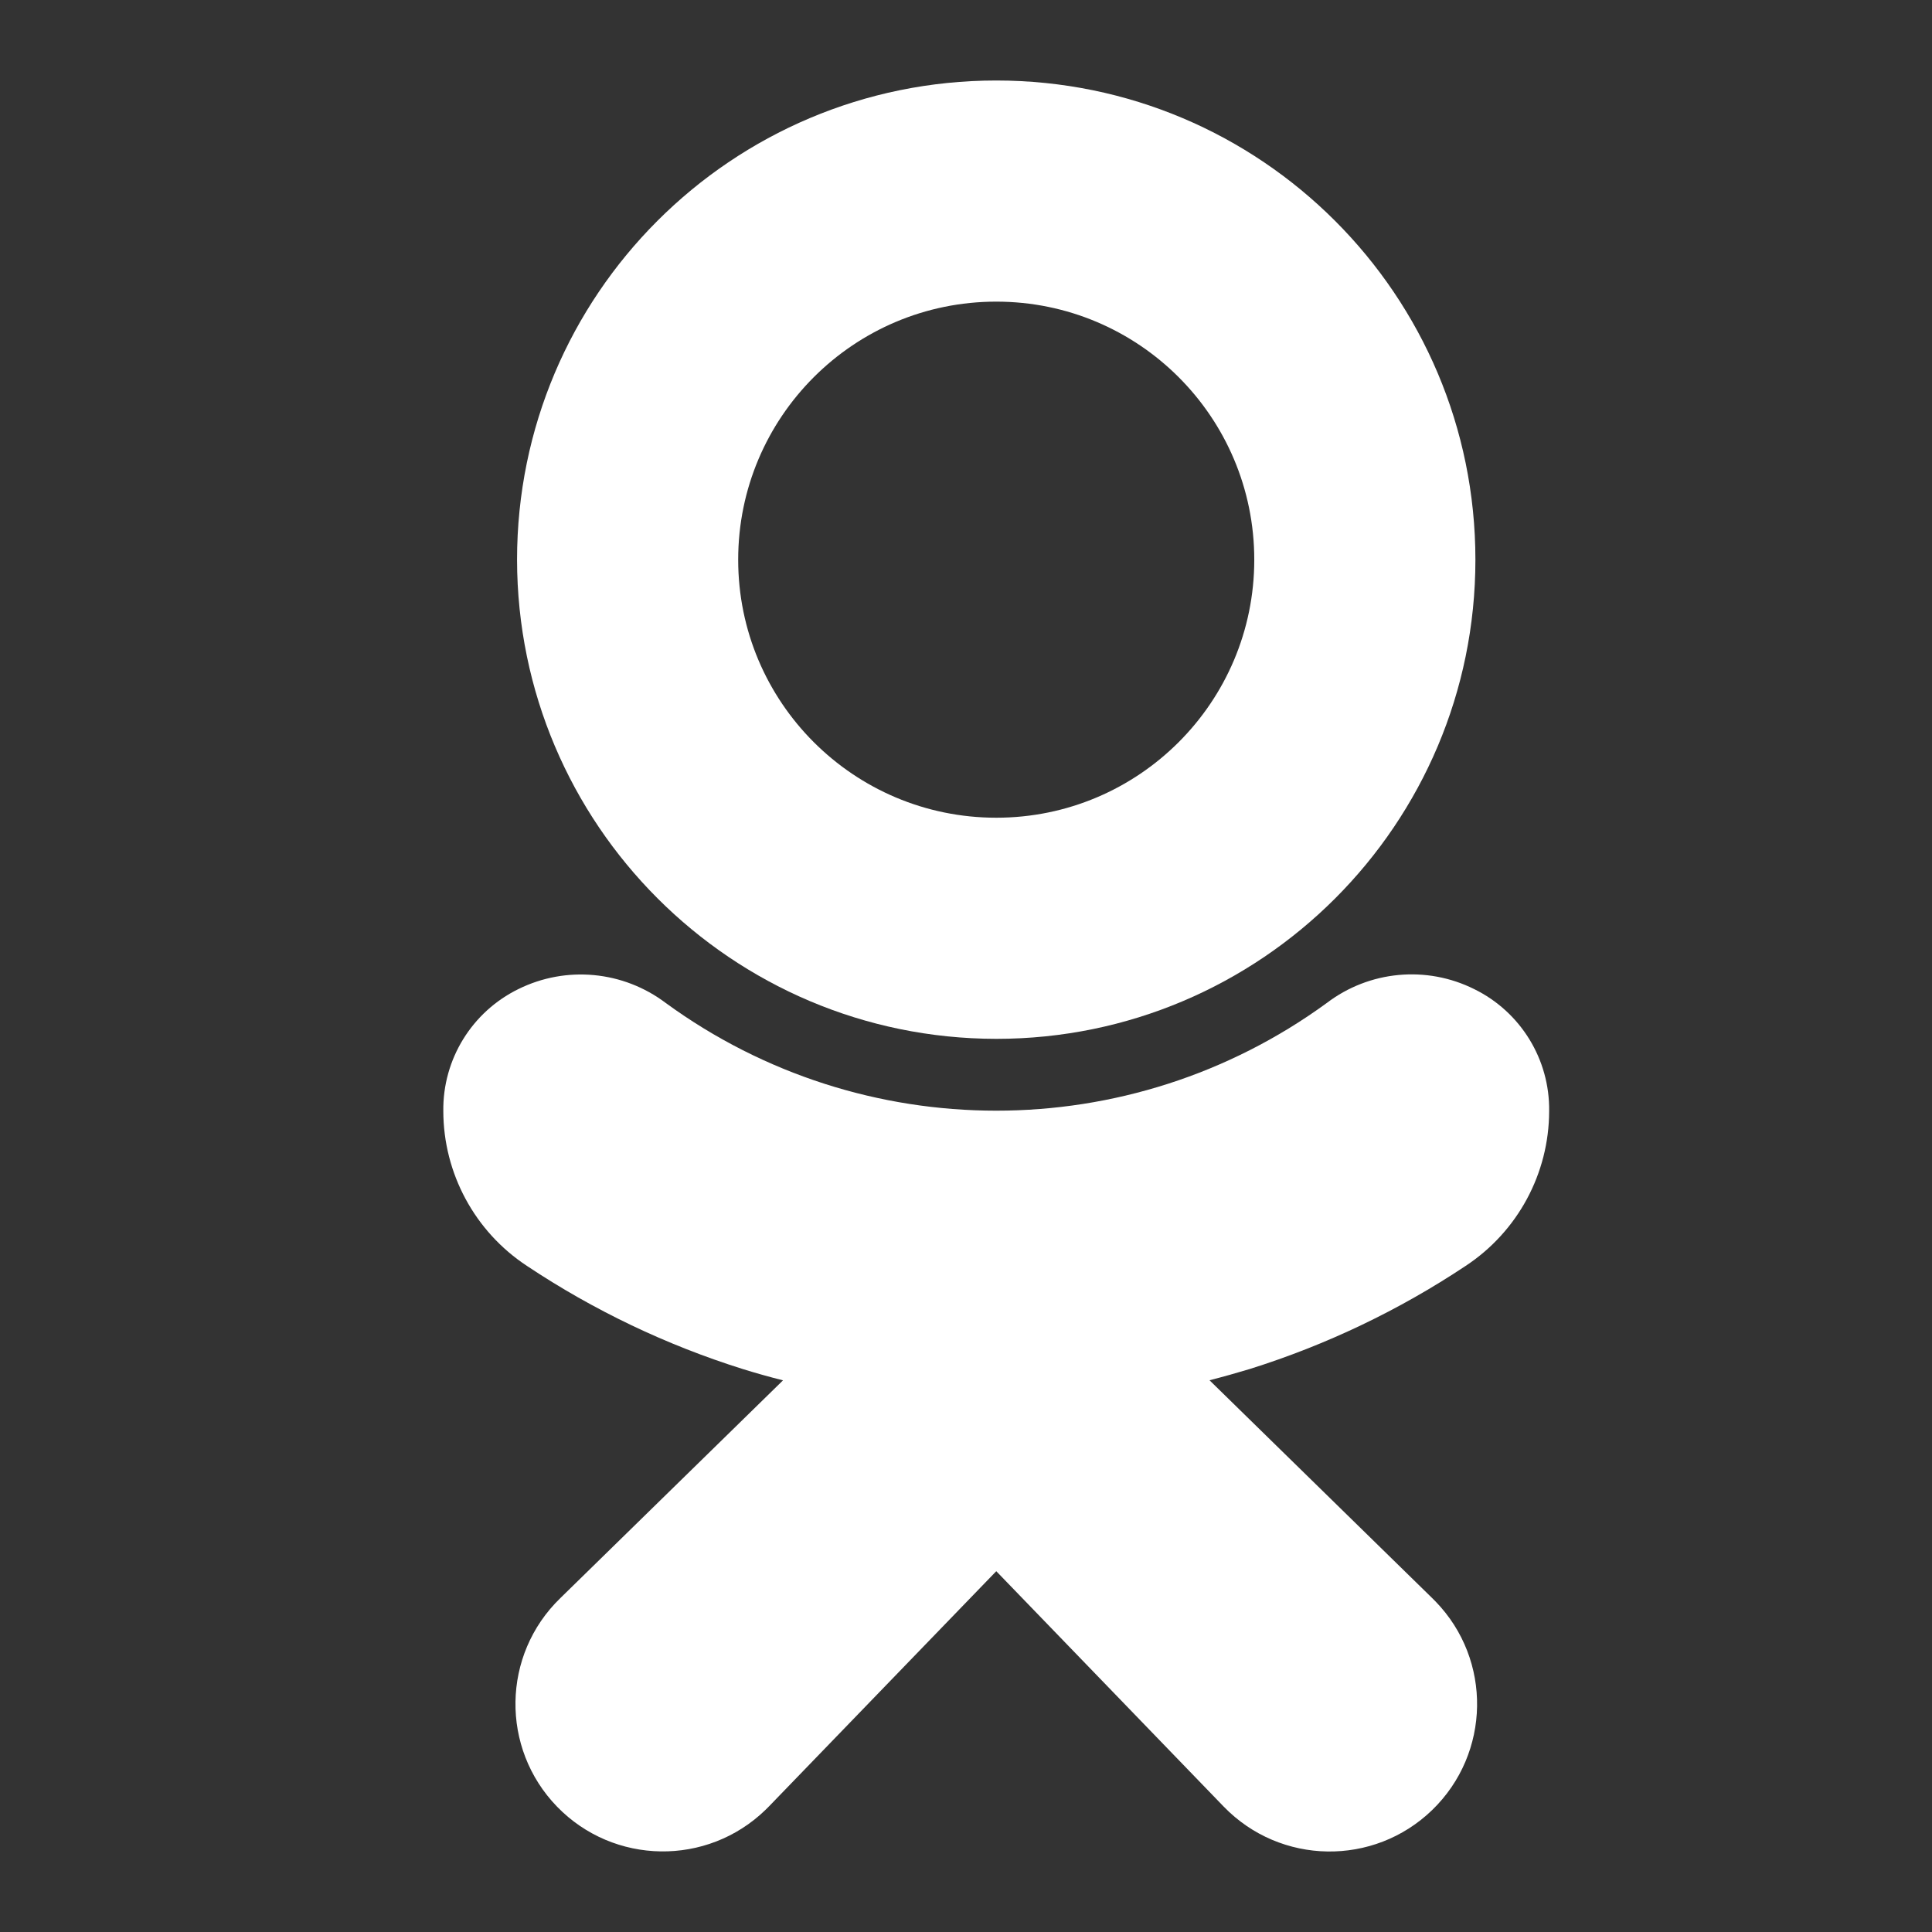 <svg width="24" height="24" viewBox="0 0 24 24" fill="none" xmlns="http://www.w3.org/2000/svg">
<rect x="0" y="0" width="24" height="24" fill="#333333" stroke="none"/>
<path d="M12.376 12.905C15.663 12.905 18.328 10.24 18.328 6.953C18.328 3.665 15.663 1 12.376 1C9.088 1 6.423 3.665 6.423 6.953C6.427 10.239 9.09 12.902 12.376 12.905ZM12.376 3.747C14.146 3.747 15.581 5.182 15.581 6.953C15.581 8.723 14.146 10.158 12.376 10.158C10.605 10.158 9.17 8.723 9.17 6.953C9.17 5.182 10.605 3.747 12.376 3.747Z" fill="white"/>
<path d="M18.206 15.726C18.853 15.3 19.243 14.578 19.244 13.803C19.253 13.16 18.89 12.57 18.313 12.287C17.719 11.991 17.009 12.058 16.481 12.46C14.035 14.243 10.717 14.243 8.271 12.46C7.742 12.06 7.033 11.993 6.439 12.287C5.862 12.57 5.499 13.159 5.507 13.802C5.508 14.576 5.898 15.299 6.545 15.725C7.374 16.277 8.278 16.709 9.228 17.007C9.389 17.057 9.555 17.104 9.727 17.147L6.96 19.853C6.233 20.557 6.216 21.717 6.92 22.443C7.625 23.169 8.784 23.186 9.51 22.482C9.525 22.467 9.54 22.452 9.555 22.437L12.376 19.518L15.202 22.443C15.906 23.169 17.065 23.188 17.792 22.484C18.518 21.78 18.537 20.62 17.833 19.894C17.818 19.879 17.803 19.864 17.788 19.849L15.025 17.146C15.197 17.102 15.364 17.055 15.526 17.006C16.475 16.708 17.378 16.277 18.206 15.726Z" fill="white"/>
</svg>
